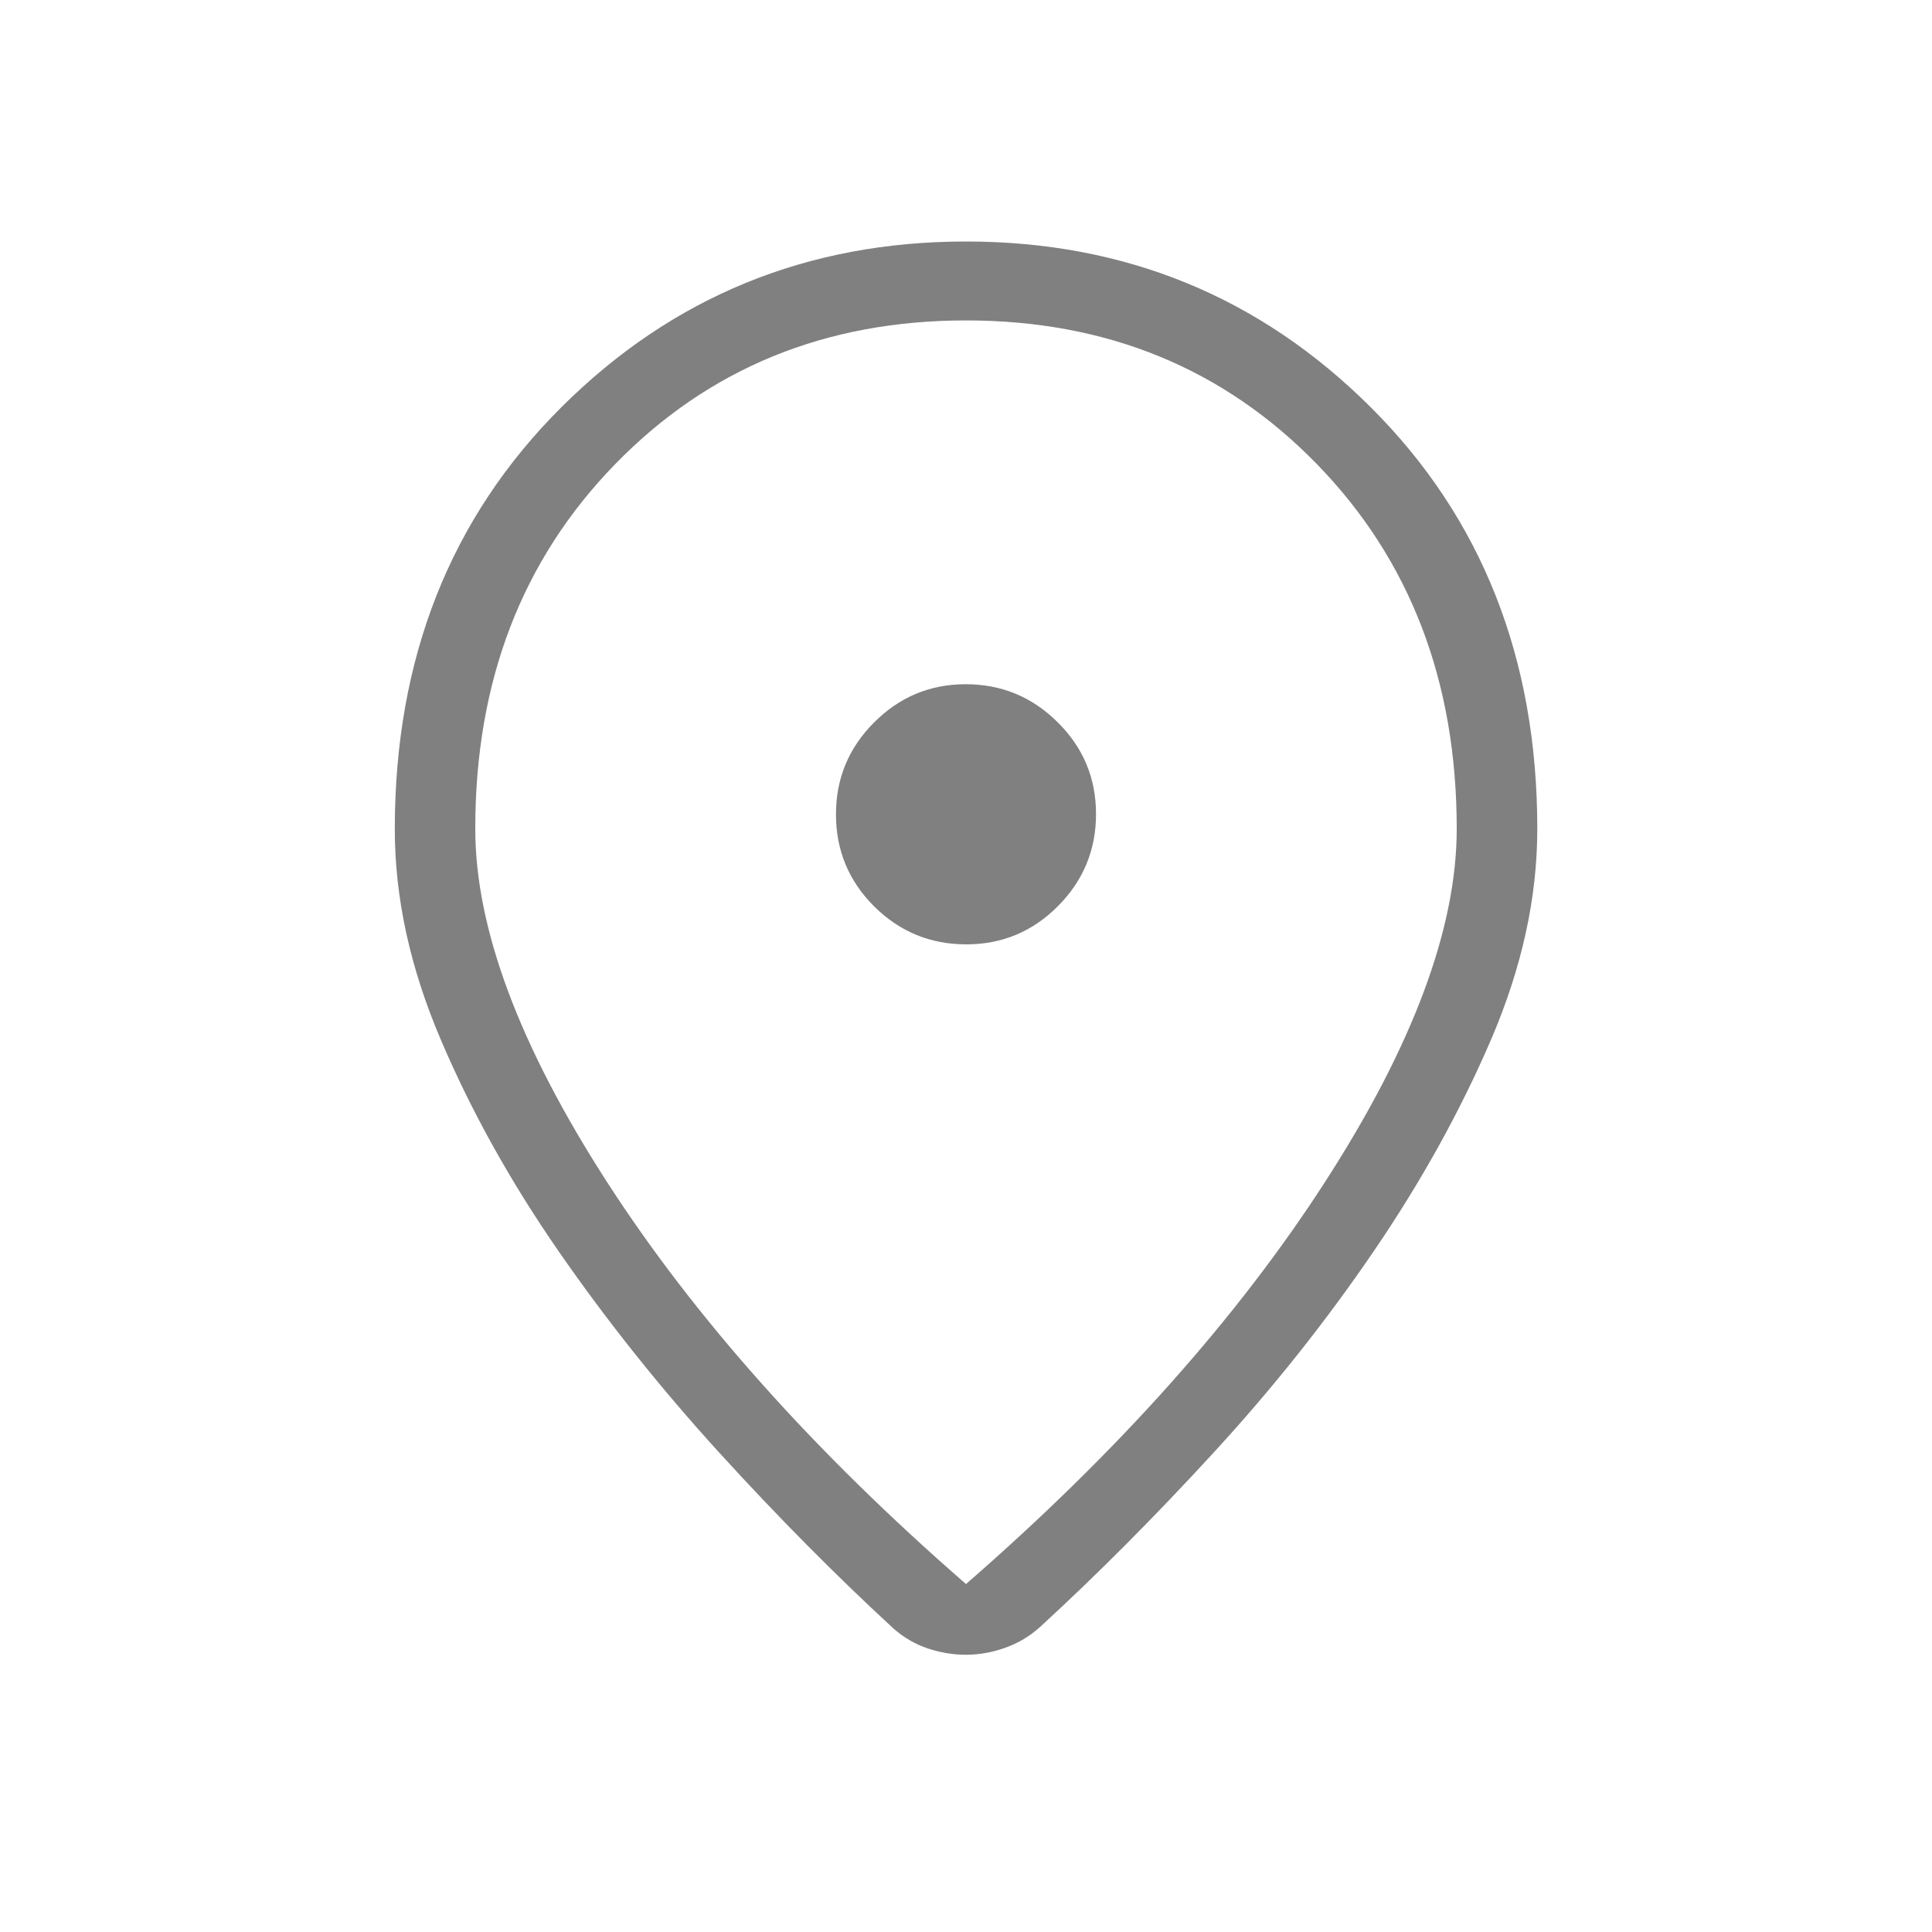 <svg width="20" height="20" viewBox="0 0 20 20" fill="none" xmlns="http://www.w3.org/2000/svg">
<path d="M10 16.398C11.567 15.034 12.805 13.648 13.715 12.238C14.625 10.829 15.08 9.609 15.08 8.58C15.08 7.056 14.598 5.797 13.633 4.805C12.667 3.813 11.456 3.317 10 3.317C8.545 3.317 7.334 3.813 6.368 4.805C5.402 5.797 4.919 7.055 4.92 8.58C4.92 9.609 5.375 10.828 6.285 12.238C7.195 13.648 8.434 15.035 10 16.398ZM10 17.13C9.87 17.13 9.739 17.109 9.609 17.066C9.478 17.023 9.358 16.954 9.249 16.858C8.656 16.312 8.055 15.706 7.445 15.037C6.836 14.368 6.284 13.676 5.787 12.959C5.29 12.242 4.882 11.511 4.564 10.765C4.245 10.019 4.086 9.291 4.087 8.58C4.087 6.817 4.661 5.363 5.809 4.218C6.957 3.073 8.354 2.5 10 2.5C11.646 2.5 13.044 3.073 14.192 4.218C15.34 5.363 15.914 6.817 15.914 8.58C15.914 9.291 15.755 10.016 15.437 10.758C15.119 11.498 14.714 12.229 14.222 12.951C13.73 13.673 13.18 14.366 12.571 15.029C11.962 15.693 11.361 16.297 10.767 16.842C10.661 16.938 10.54 17.01 10.405 17.058C10.27 17.106 10.134 17.13 9.999 17.13M10.003 9.776C10.373 9.776 10.69 9.644 10.953 9.379C11.215 9.115 11.346 8.798 11.346 8.427C11.346 8.056 11.214 7.739 10.949 7.477C10.685 7.214 10.367 7.083 9.997 7.083C9.626 7.083 9.31 7.216 9.047 7.48C8.784 7.744 8.653 8.062 8.654 8.432C8.654 8.803 8.786 9.12 9.049 9.383C9.313 9.645 9.631 9.776 10.003 9.776Z" fill="#808080"/>
</svg>
